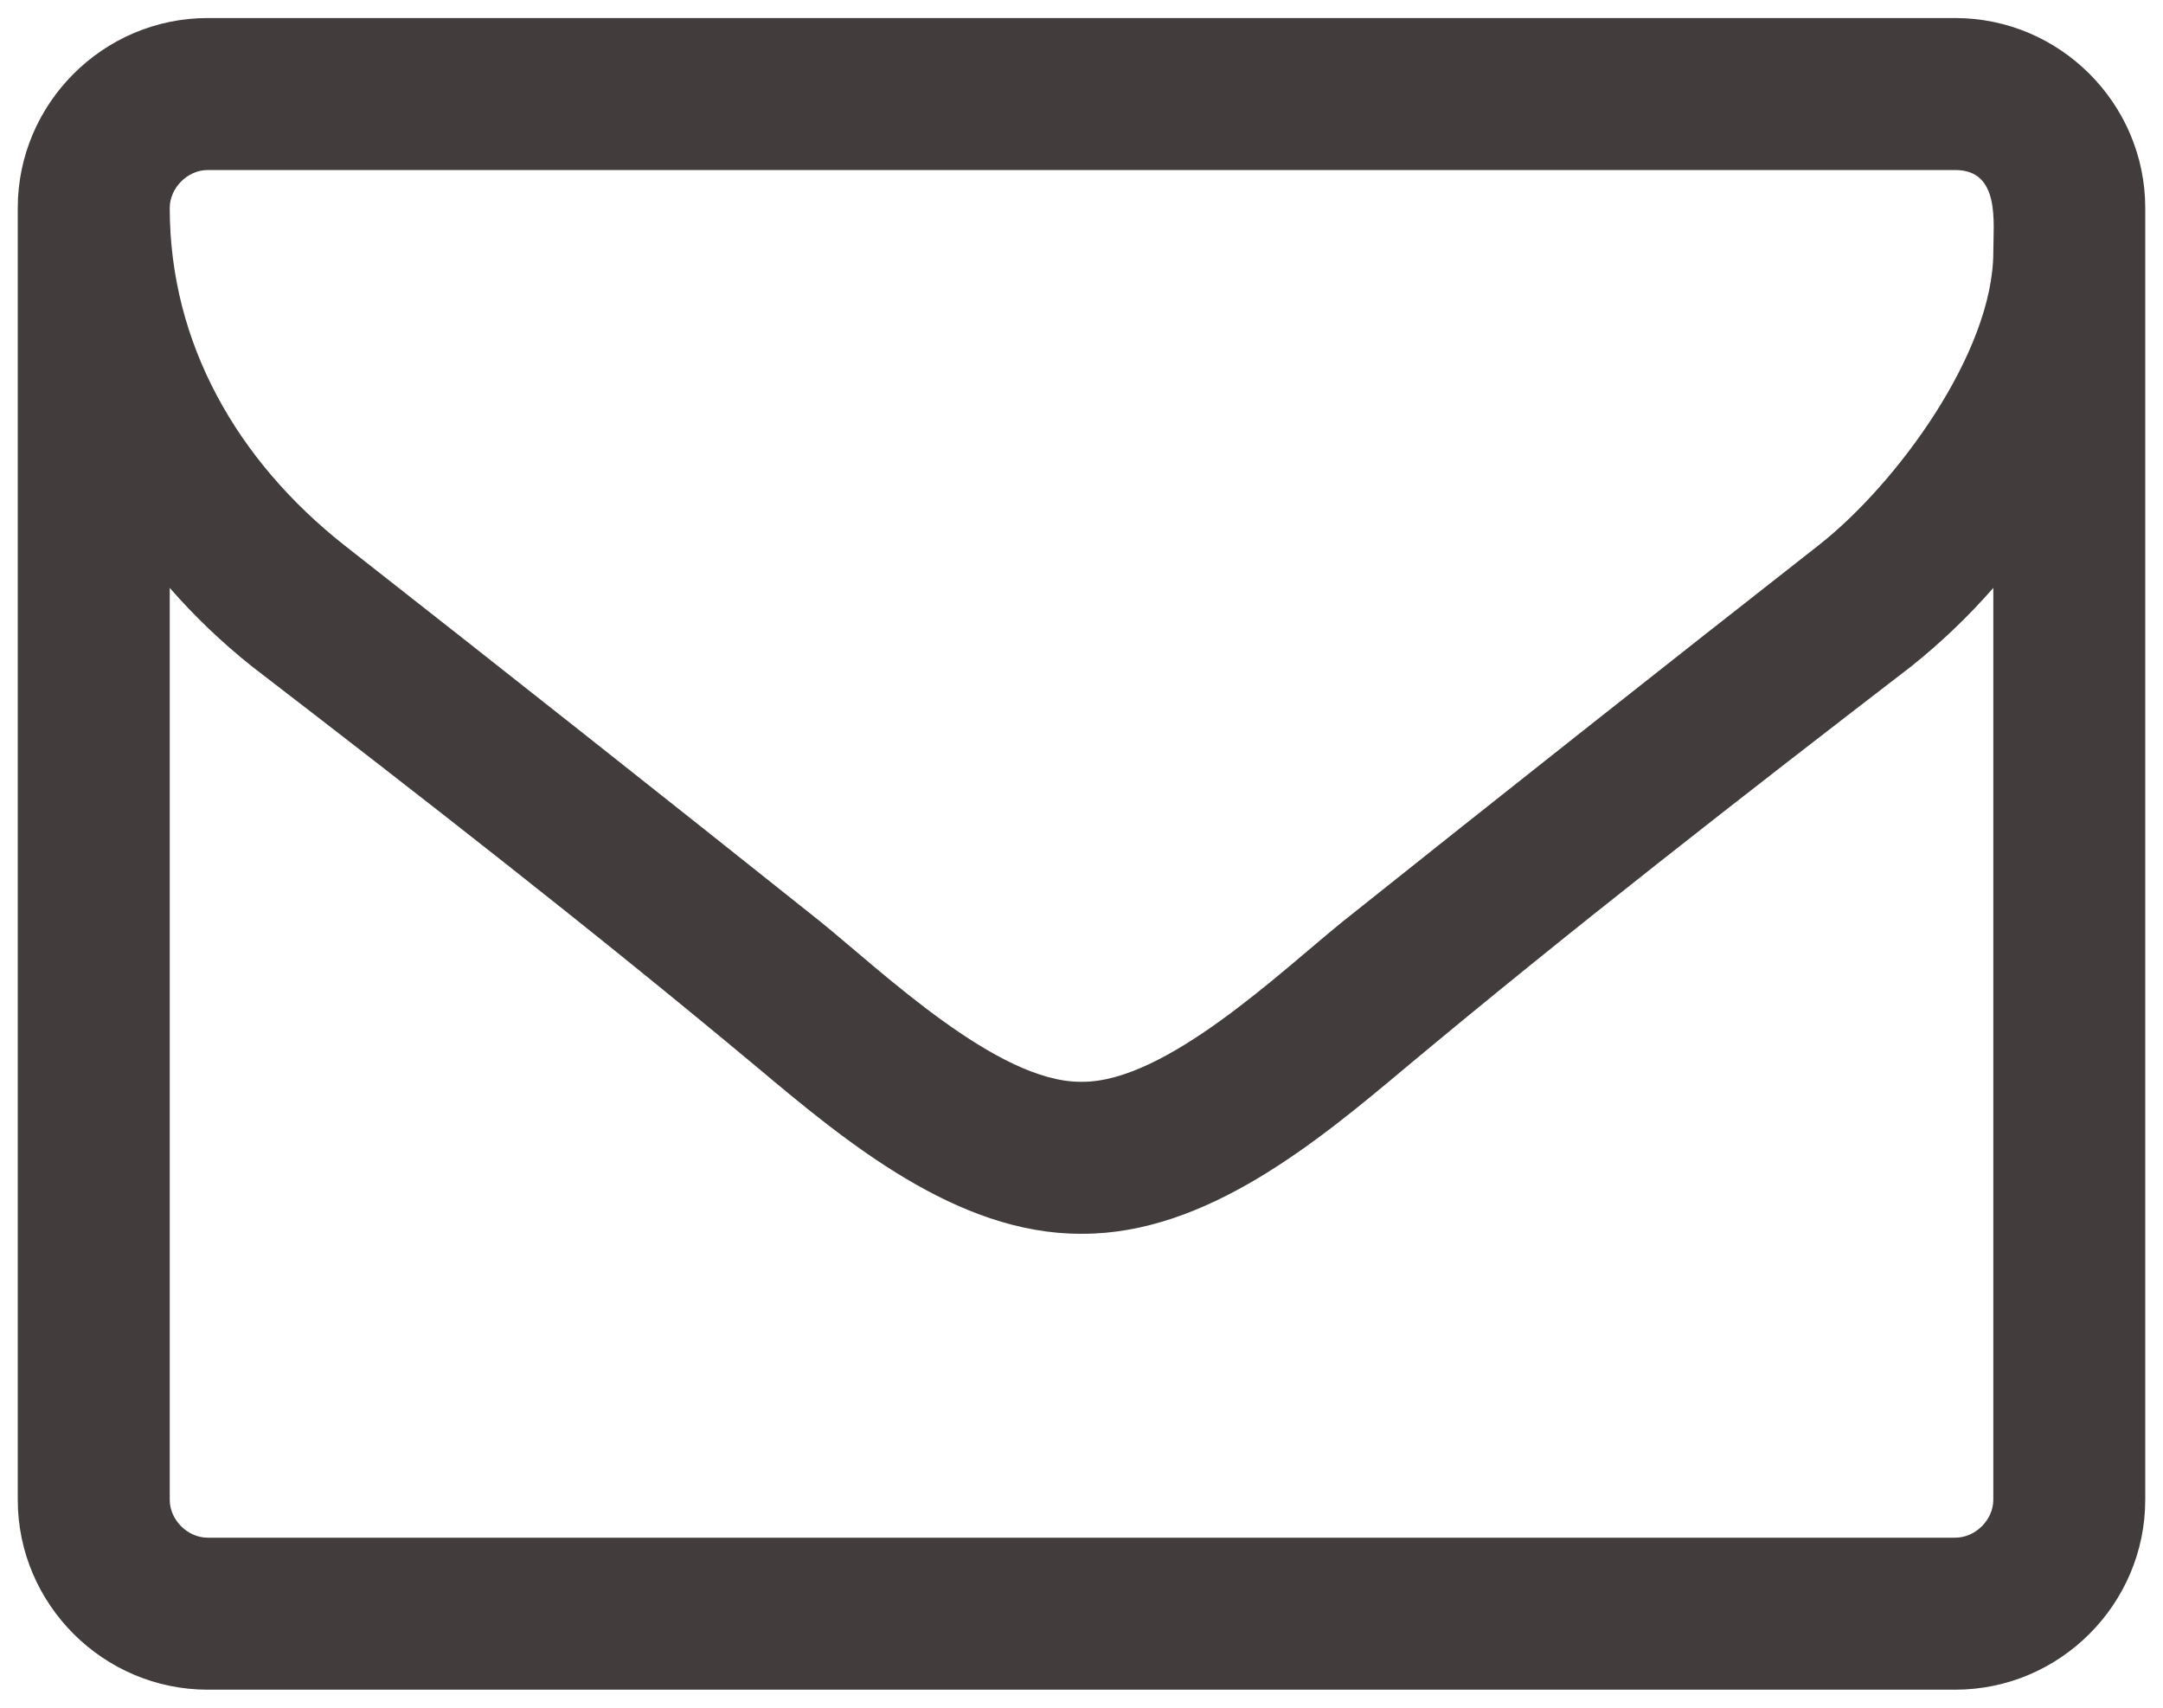 <?xml version="1.0" encoding="utf-8"?>
<!-- Generator: Adobe Illustrator 16.0.0, SVG Export Plug-In . SVG Version: 6.00 Build 0)  -->
<!DOCTYPE svg PUBLIC "-//W3C//DTD SVG 1.1//EN" "http://www.w3.org/Graphics/SVG/1.1/DTD/svg11.dtd">
<svg version="1.1" id="圖層_1" xmlns="http://www.w3.org/2000/svg" xmlns:xlink="http://www.w3.org/1999/xlink" x="0px" y="0px"
	 width="38px" height="30px" viewBox="0 0 38 30" enable-background="new 0 0 38 30" xml:space="preserve">
<path fill="#423C3C" d="M37.688,3.654v22.693c0,1.834-1.501,3.336-3.337,3.336H3.649c-1.835,0-3.337-1.502-3.337-3.336V3.654
	c0-1.835,1.501-3.337,3.337-3.337h30.701C36.187,0.317,37.688,1.818,37.688,3.654z M35.019,4.426c0-0.521,0.125-1.439-0.668-1.439
	H3.649c-0.354,0-0.667,0.313-0.667,0.667c0,2.378,1.189,4.442,3.066,5.923c2.794,2.19,5.589,4.401,8.363,6.612
	c1.105,0.896,3.108,2.815,4.568,2.815h0.042c1.46,0,3.462-1.919,4.568-2.815c2.773-2.211,5.568-4.422,8.363-6.612
	C33.308,8.514,35.019,6.198,35.019,4.426z M35.019,26.347V10.328c-0.438,0.5-0.918,0.959-1.439,1.376
	c-2.982,2.294-5.986,4.63-8.885,7.05c-1.564,1.313-3.504,2.92-5.673,2.92h-0.042c-2.169,0-4.109-1.607-5.673-2.92
	c-2.899-2.42-5.902-4.756-8.885-7.05C3.9,11.288,3.42,10.829,2.982,10.328v16.019c0,0.354,0.313,0.666,0.667,0.666h30.701
	C34.705,27.013,35.019,26.7,35.019,26.347z"/>
</svg>
